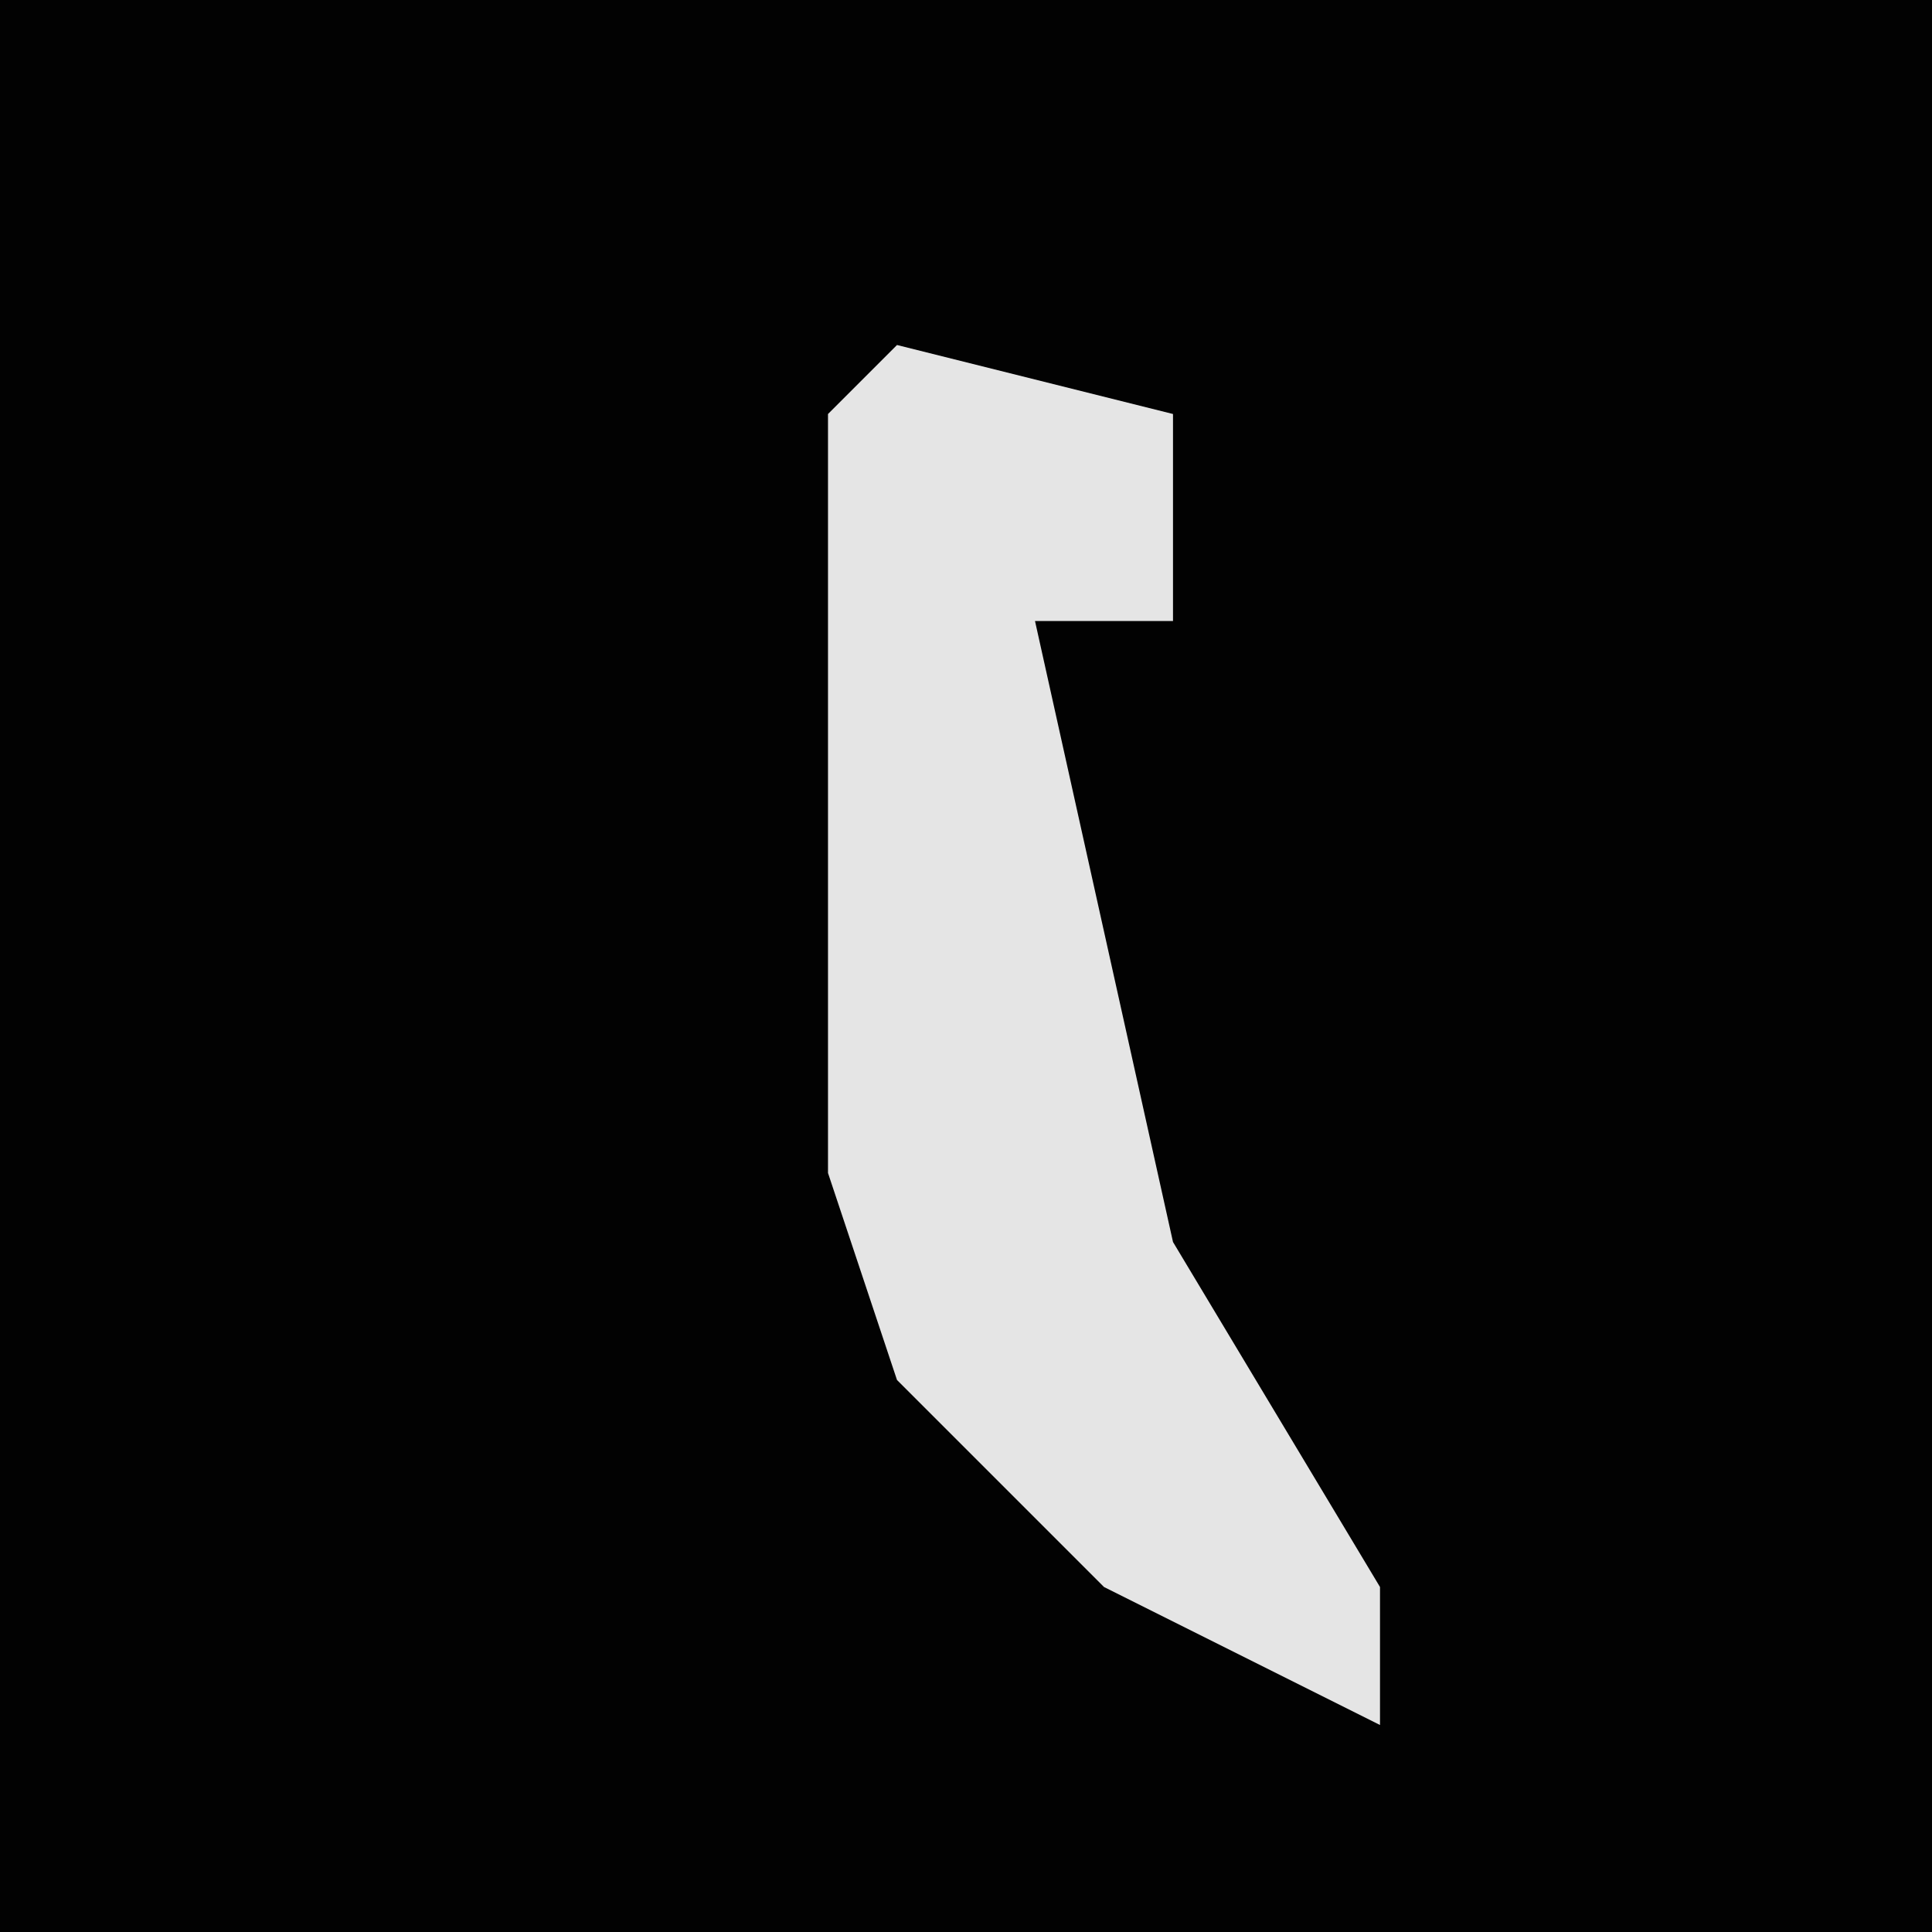 <?xml version="1.0" encoding="UTF-8"?>
<svg version="1.1" xmlns="http://www.w3.org/2000/svg" width="28" height="28">
<path d="M0,0 L28,0 L28,28 L0,28 Z " fill="#020202" transform="translate(0,0)"/>
<path d="M0,0 L4,1 L4,4 L2,4 L4,13 L7,18 L7,20 L3,18 L0,15 L-1,12 L-1,1 Z " fill="#E5E5E5" transform="translate(13,5)"/>
</svg>
